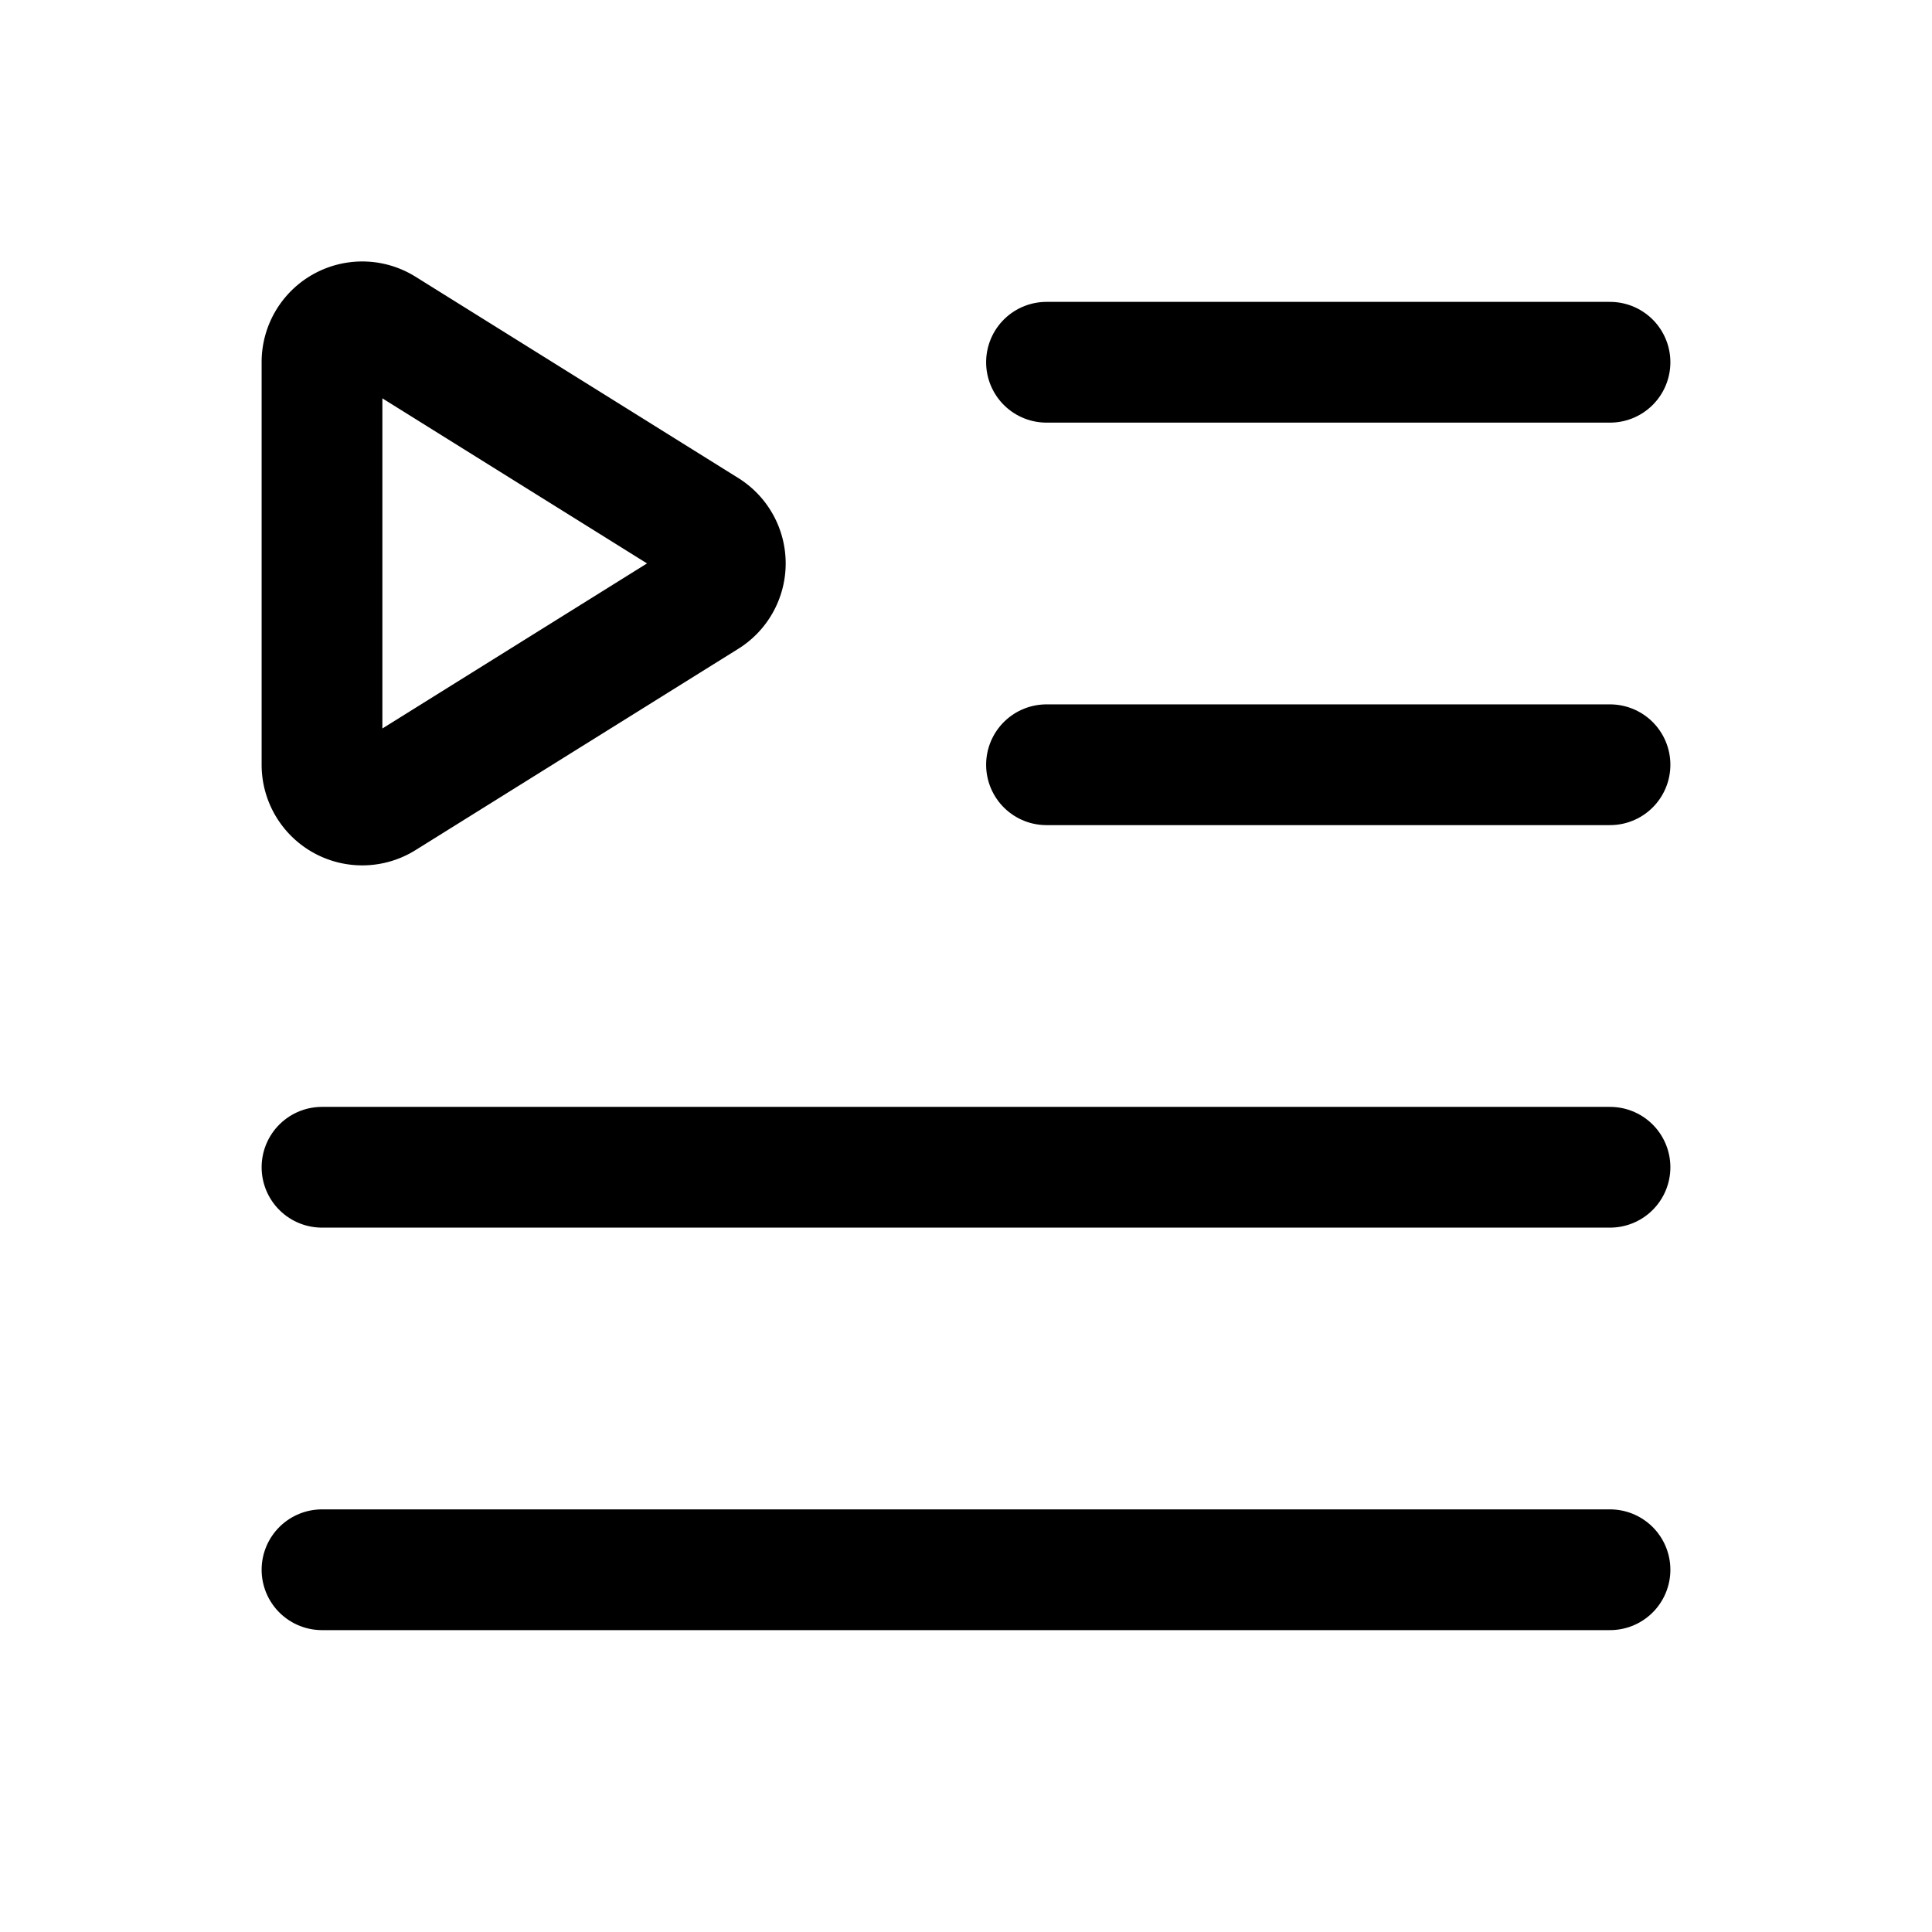 <svg version="1.1" viewBox="0 0 24 24" xmlns="http://www.w3.org/2000/svg"><title>lists playlist</title><g class="nc-icon-wrapper"><g fill="none"><path d="M0 0h24v24H0z"/><path stroke="currentColor" stroke-linecap="round" stroke-linejoin="round" stroke-width="1.5" d="M13 4.5h7"/><path stroke="currentColor" stroke-linecap="round" stroke-linejoin="round" stroke-width="1.5" d="M13 9.5h7"/><path stroke="currentColor" stroke-linecap="round" stroke-linejoin="round" stroke-width="1.5" d="M4 14.5h16"/><path stroke="currentColor" stroke-linecap="round" stroke-linejoin="round" stroke-width="1.5" d="M4 19.5h16"/><path stroke="currentColor" stroke-linecap="round" stroke-linejoin="round" stroke-width="1.5" d="M4.765 4.074l4.01 2.501a.5.5 0 0 1 0 .848l-4.01 2.501A.5.5 0 0 1 4 9.501V4.499a.5.5 0 0 1 .765-.425z"/></g></g></svg>